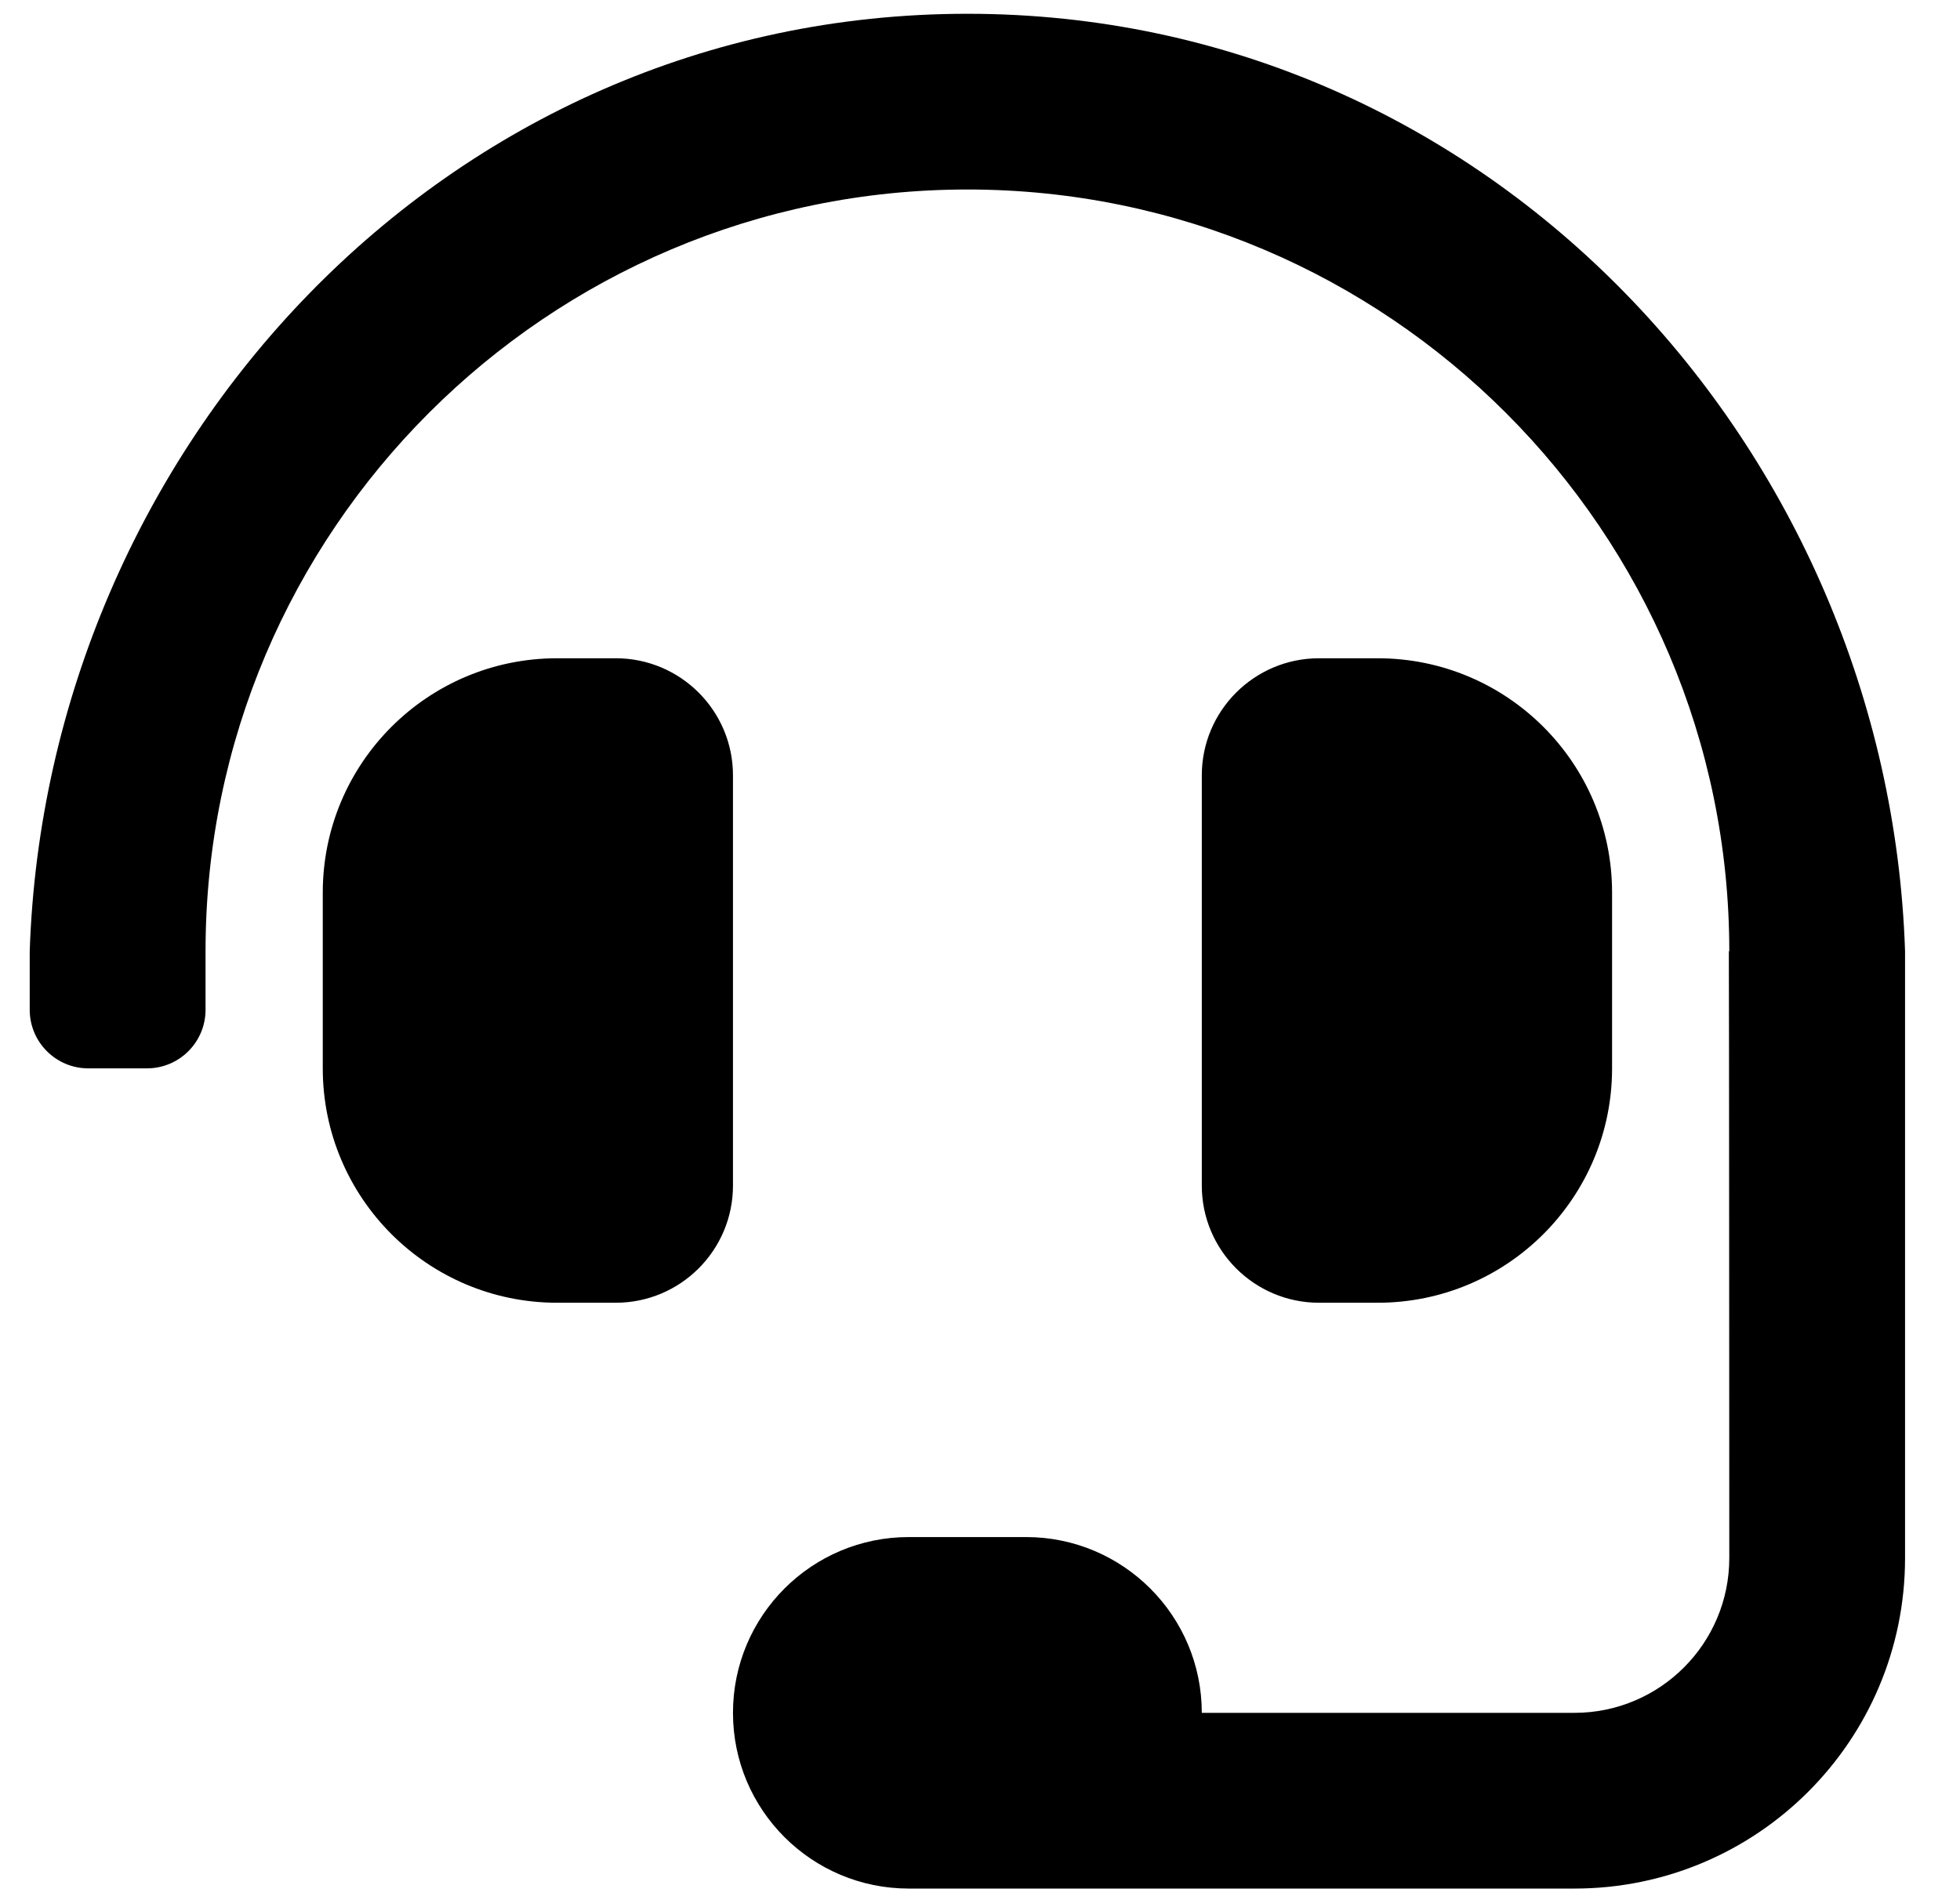 <svg width="31" height="30" viewBox="0 0 31 30" fill="none" xmlns="http://www.w3.org/2000/svg">
<g clip-path="url(#clip0_201_5067)">
<path d="M11.593 12.267C11.593 11.244 10.763 10.414 9.739 10.414H8.812C6.765 10.414 5.105 12.073 5.105 14.121V16.902C5.105 18.95 6.765 20.61 8.812 20.61H9.739C10.763 20.61 11.593 19.779 11.593 18.756V12.267ZM21.789 20.61C23.837 20.61 25.497 18.95 25.497 16.902V14.121C25.497 12.073 23.837 10.414 21.789 10.414H20.862C19.839 10.414 19.008 11.244 19.008 12.267V18.756C19.008 19.779 19.839 20.61 20.862 20.61H21.789ZM15.301 0.218C7.027 0.218 0.736 7.102 0.47 15.048V15.975C0.47 16.487 0.885 16.902 1.397 16.902H2.324C2.836 16.902 3.251 16.487 3.251 15.975V15.048C3.251 8.404 8.657 2.998 15.301 2.998C21.945 2.998 27.351 8.404 27.351 15.048H27.344C27.348 15.189 27.351 24.648 27.351 24.648C27.351 26.001 26.254 27.098 24.901 27.098H19.008C19.008 25.562 17.763 24.317 16.228 24.317H14.374C12.838 24.317 11.593 25.562 11.593 27.098C11.593 28.634 12.838 29.878 14.374 29.878H24.901C27.79 29.878 30.131 27.537 30.131 24.648V15.048C29.866 7.102 23.575 0.218 15.301 0.218Z" fill="black"/>
</g>
<defs>
<clipPath id="clip0_201_5067">
<rect width="29.661" height="29.661" fill="white" transform="translate(0.47 0.218)"/>
</clipPath>
</defs>
</svg>
